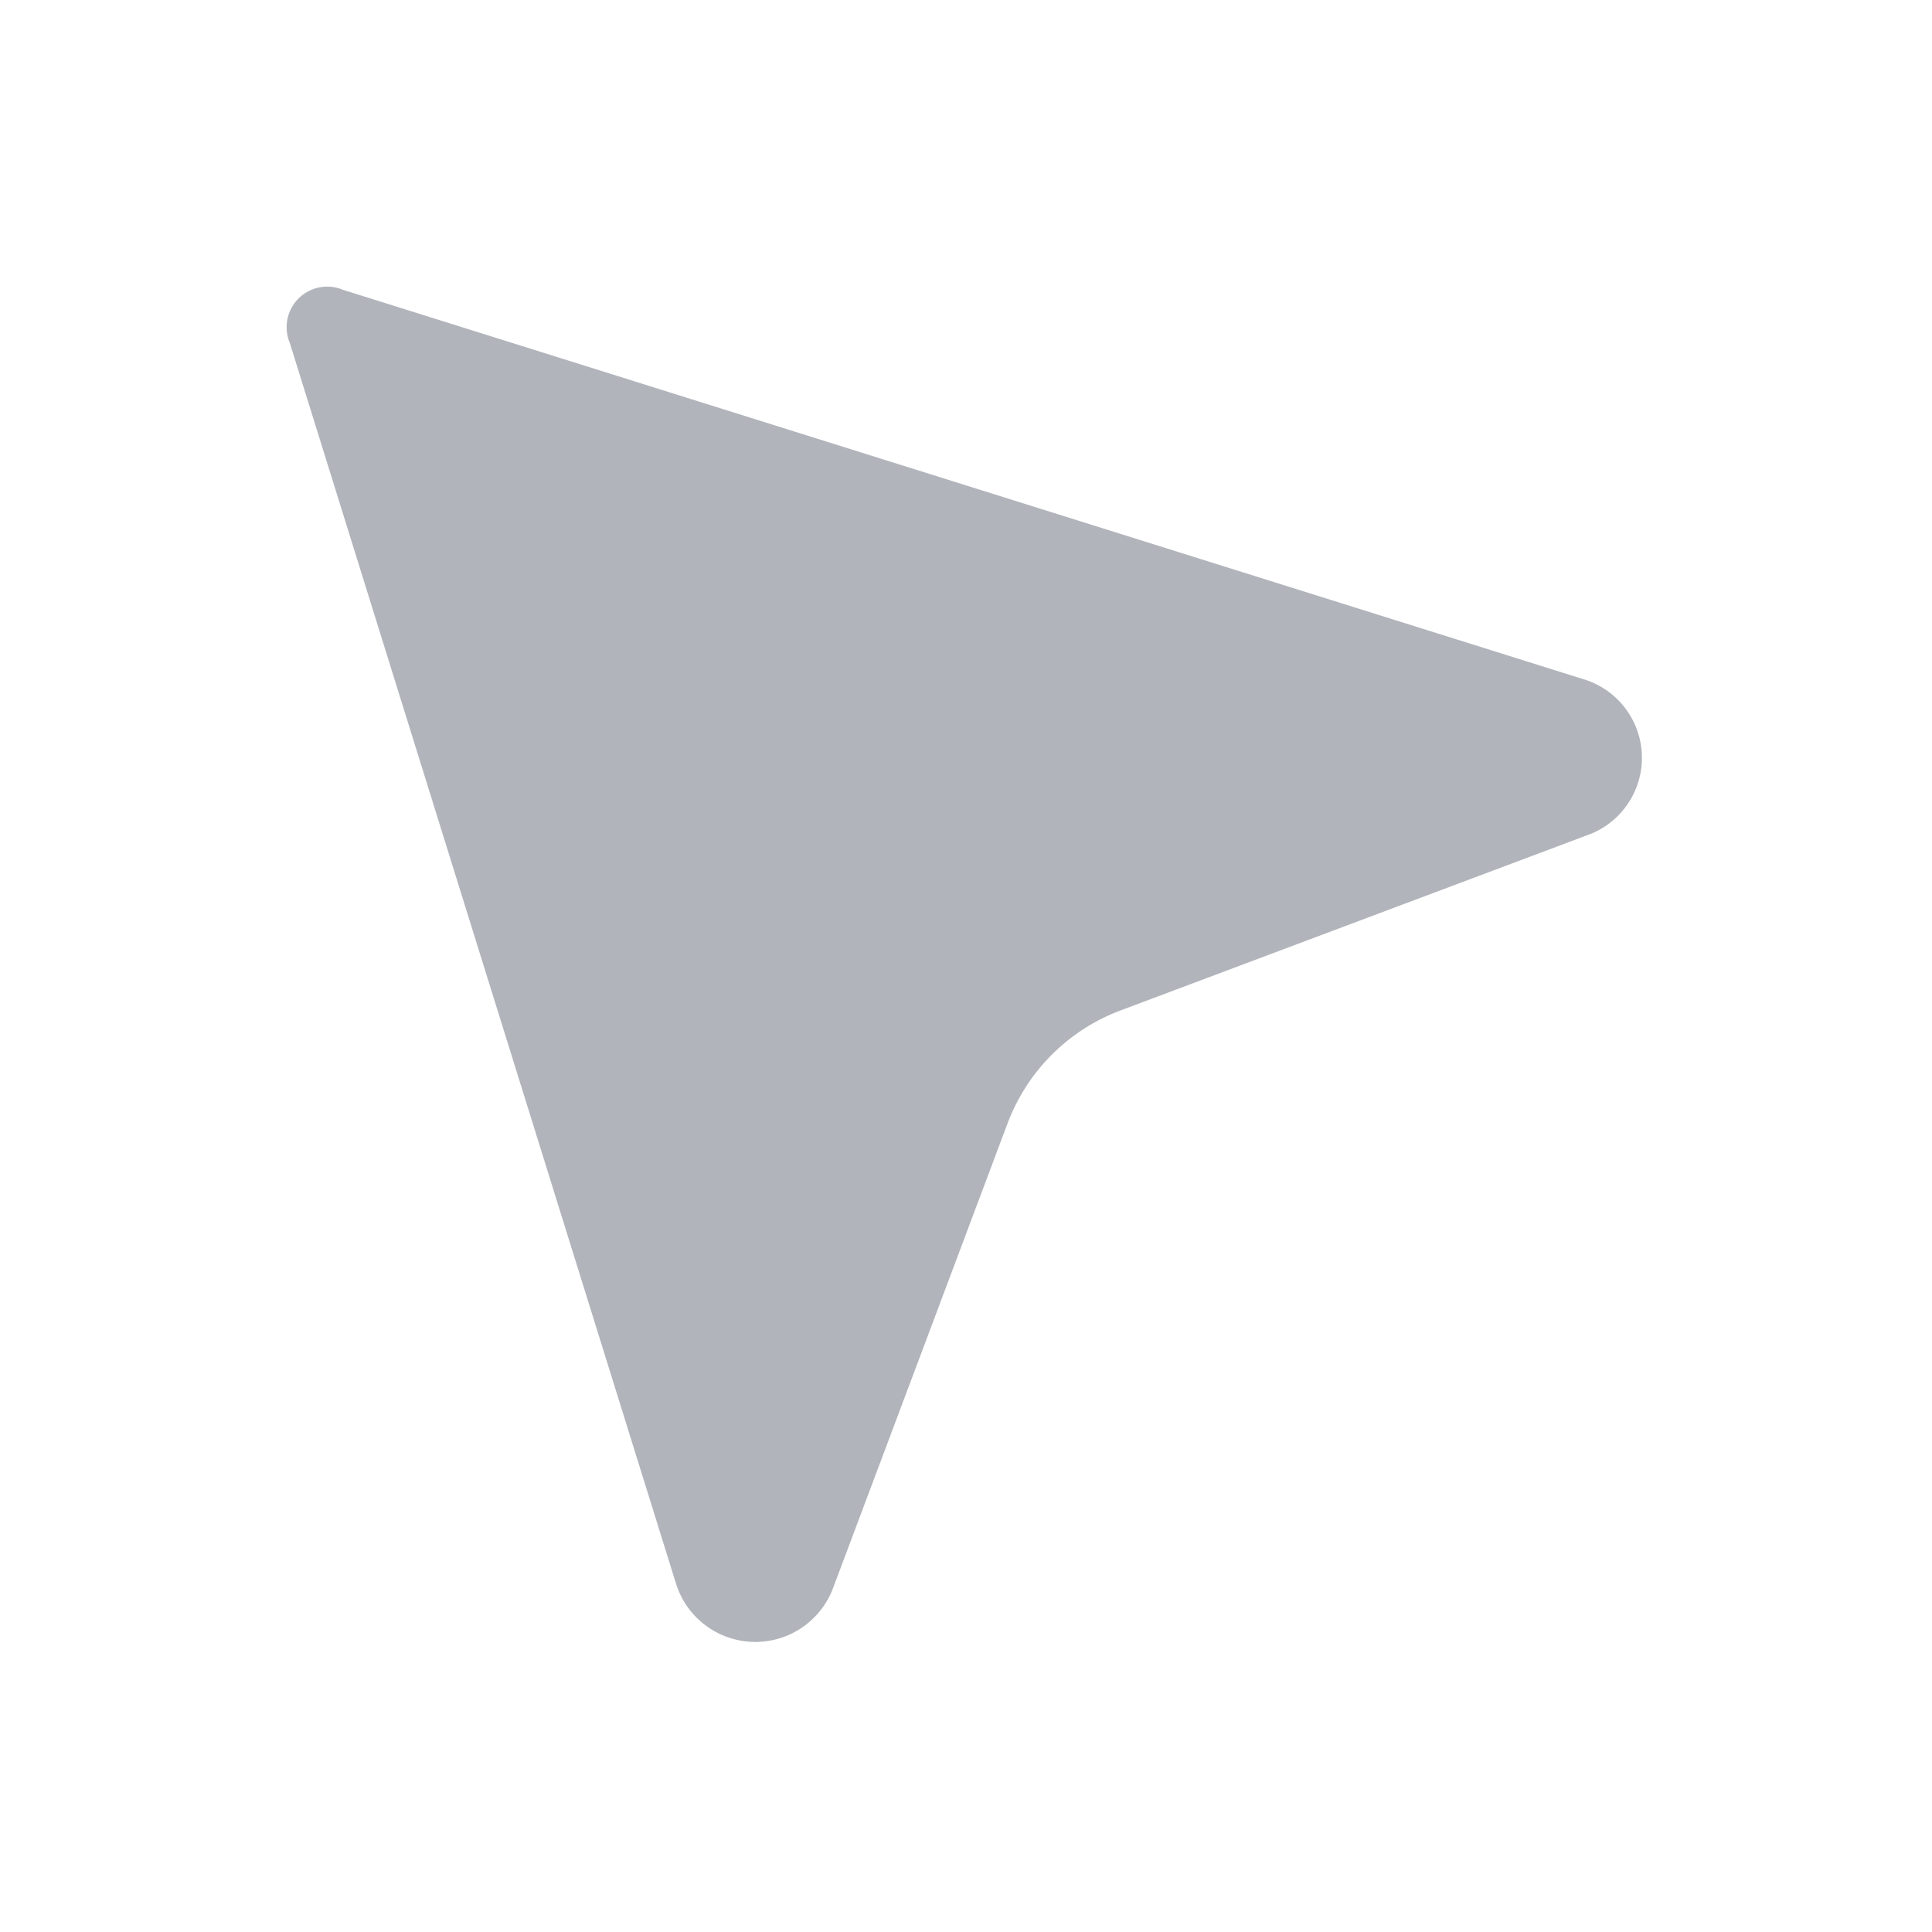 <svg xmlns="http://www.w3.org/2000/svg" viewBox="0 0 20 20">
  
  <path class="hover-fill" fill="#b1b4bb" d="M3,3.55,7,16.4a.86.86,0,0,0,1.62.05l1.81-4.82a2,2,0,0,1,1.17-1.17l4.82-1.81a.85.85,0,0,0,0-1.61L3.55,3A.42.42,0,0,0,3,3.55Z"/>
</svg>
